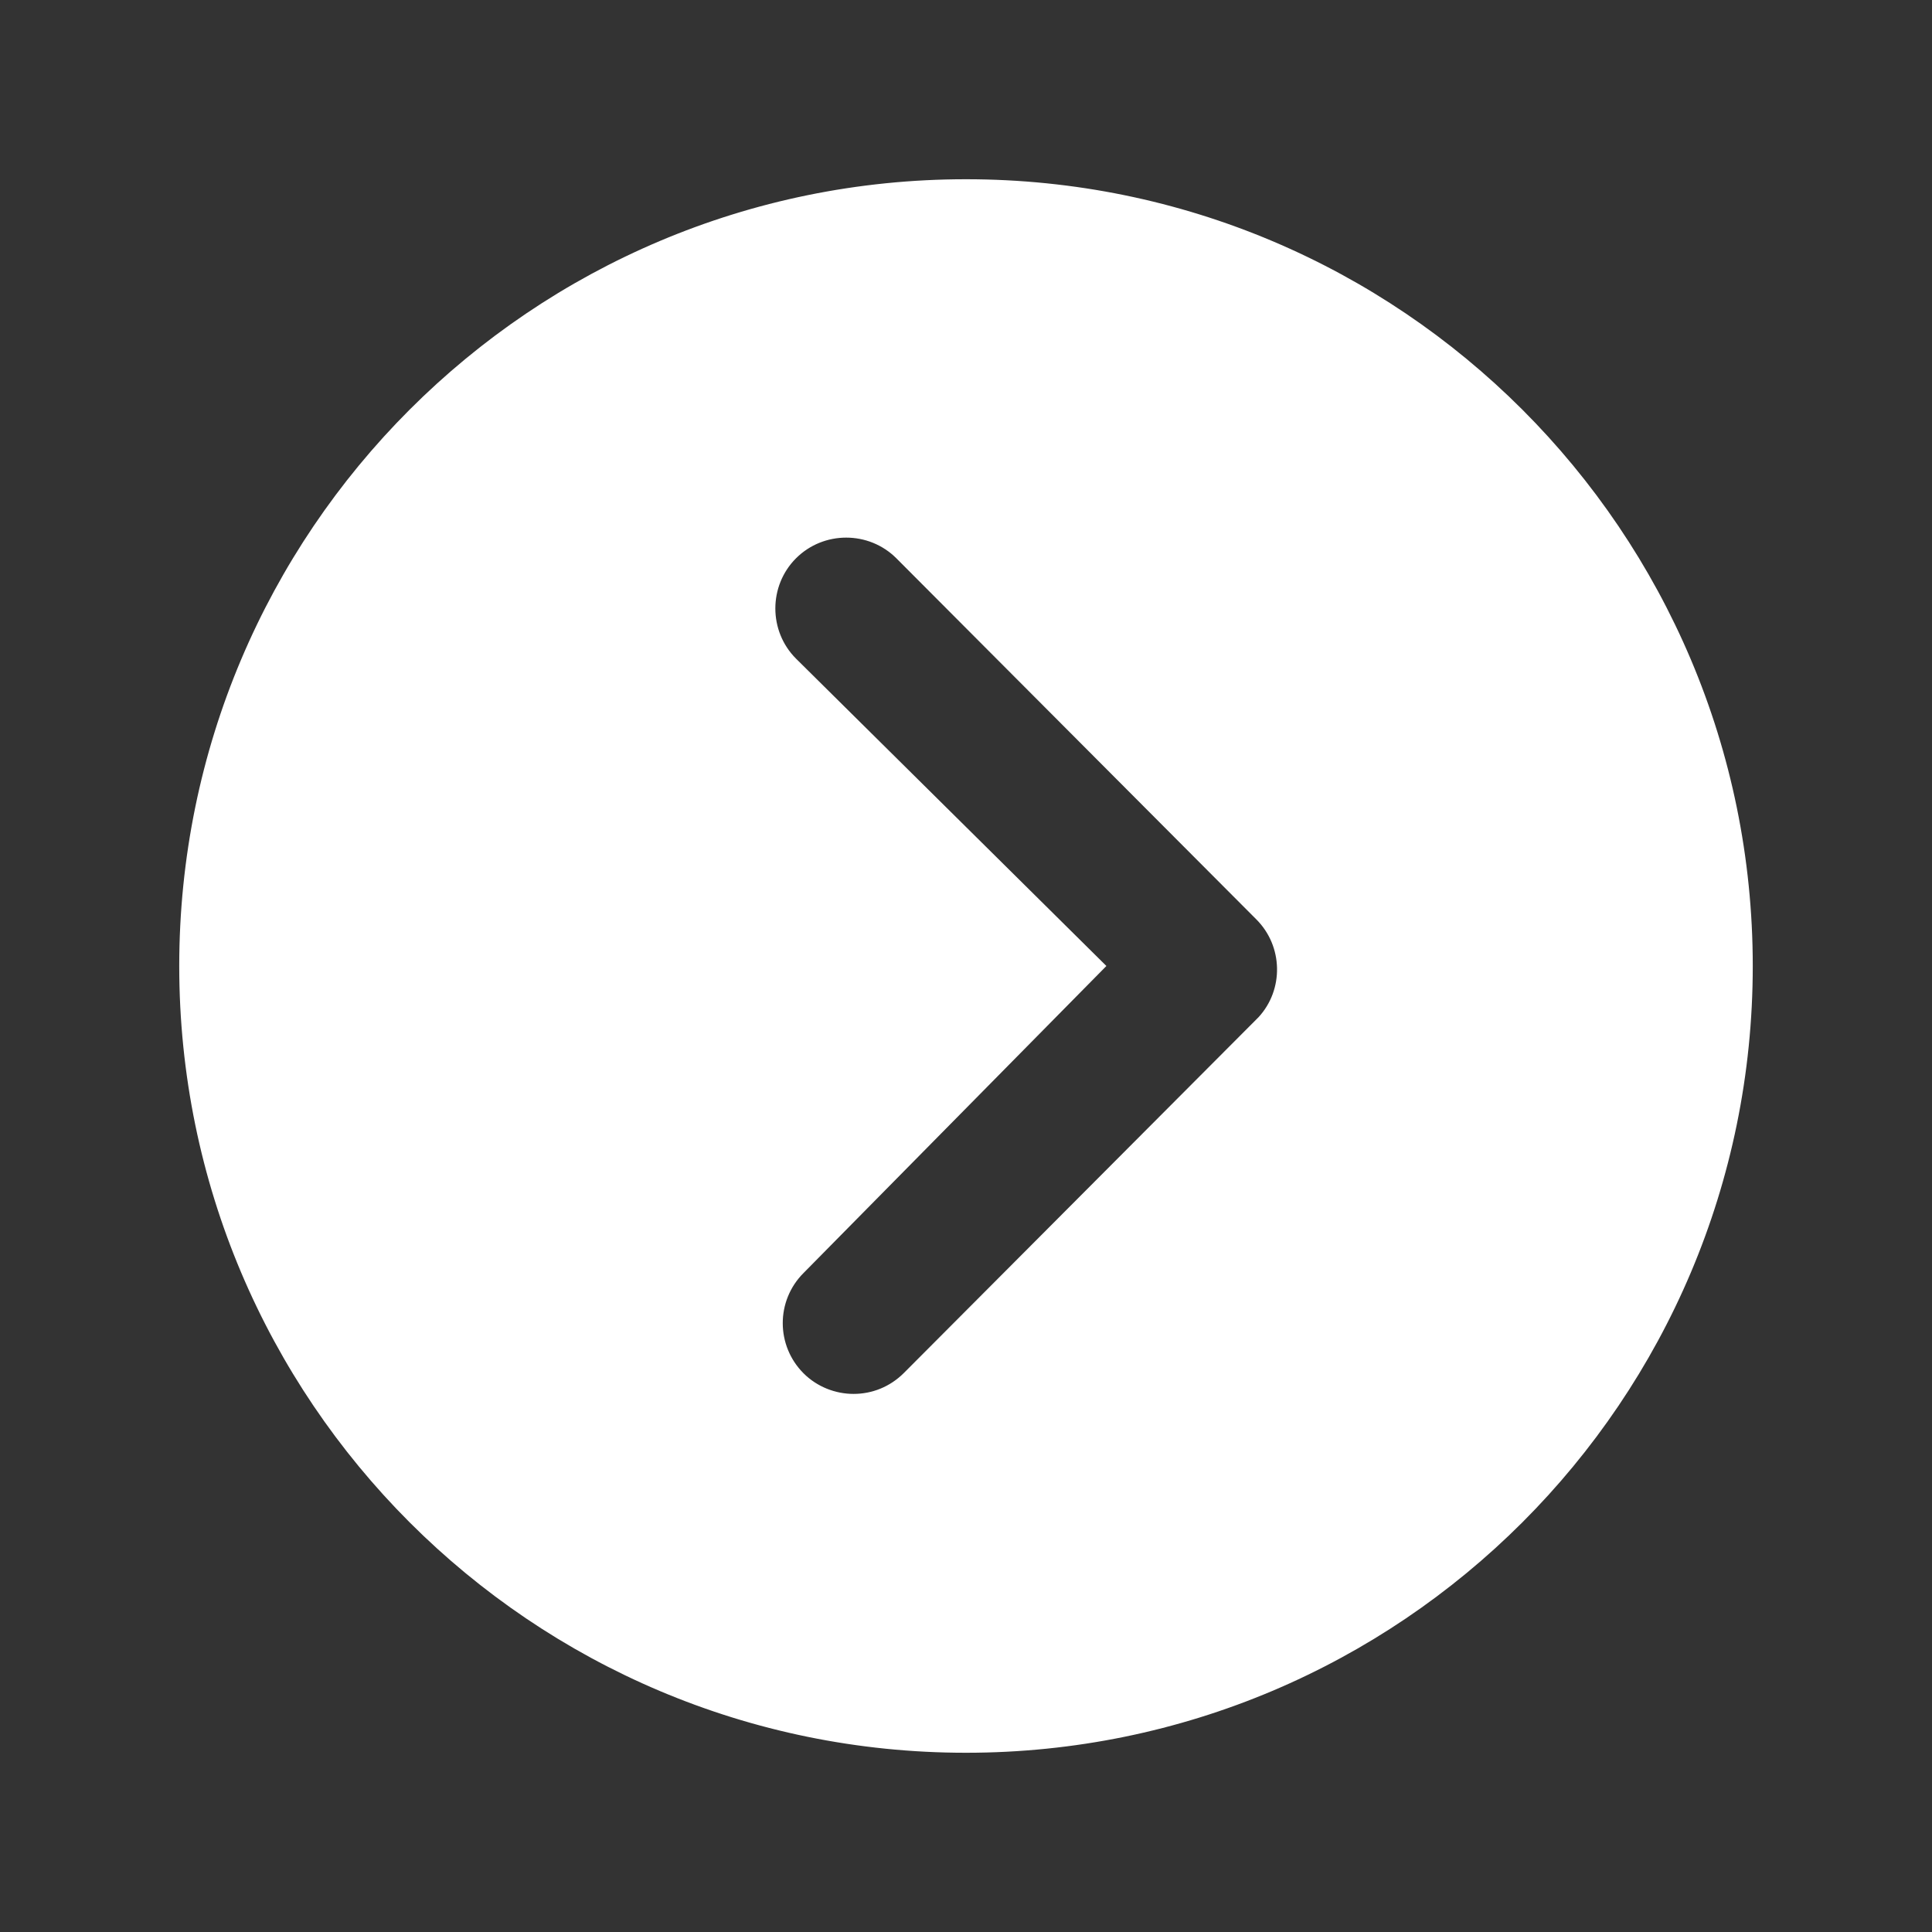 <?xml version="1.0" encoding="utf-8"?>
<!-- Generator: Adobe Illustrator 22.0.1, SVG Export Plug-In . SVG Version: 6.00 Build 0)  -->
<svg version="1.1" id="Layer_1" xmlns="http://www.w3.org/2000/svg" xmlns:xlink="http://www.w3.org/1999/xlink" x="0px" y="0px"
	 viewBox="0 0 512 512" style="enable-background:new 0 0 512 512;" xml:space="preserve" stroke="white" fill="white">
<rect x="0" y="0" width="512" height="512" fill="#333333" stroke="none"/>
<g>
	<path d="M48,256c0,114.9,93.1,208,208,208c114.9,0,208-93.1,208-208S370.9,48,256,48C141.1,48,48,141.1,48,256z M292.5,256
		l-81.9-81.1c-7.5-7.5-7.5-19.8,0-27.3c7.5-7.5,19.8-7.5,27.3,0l95.4,95.7c7.3,7.3,7.5,19.1,0.6,26.6l-94,94.3
		c-3.8,3.8-8.7,5.7-13.7,5.7c-4.9,0-9.9-1.9-13.6-5.6c-7.5-7.5-7.6-19.7,0-27.3L292.5,256z"/>
</g>
</svg>
